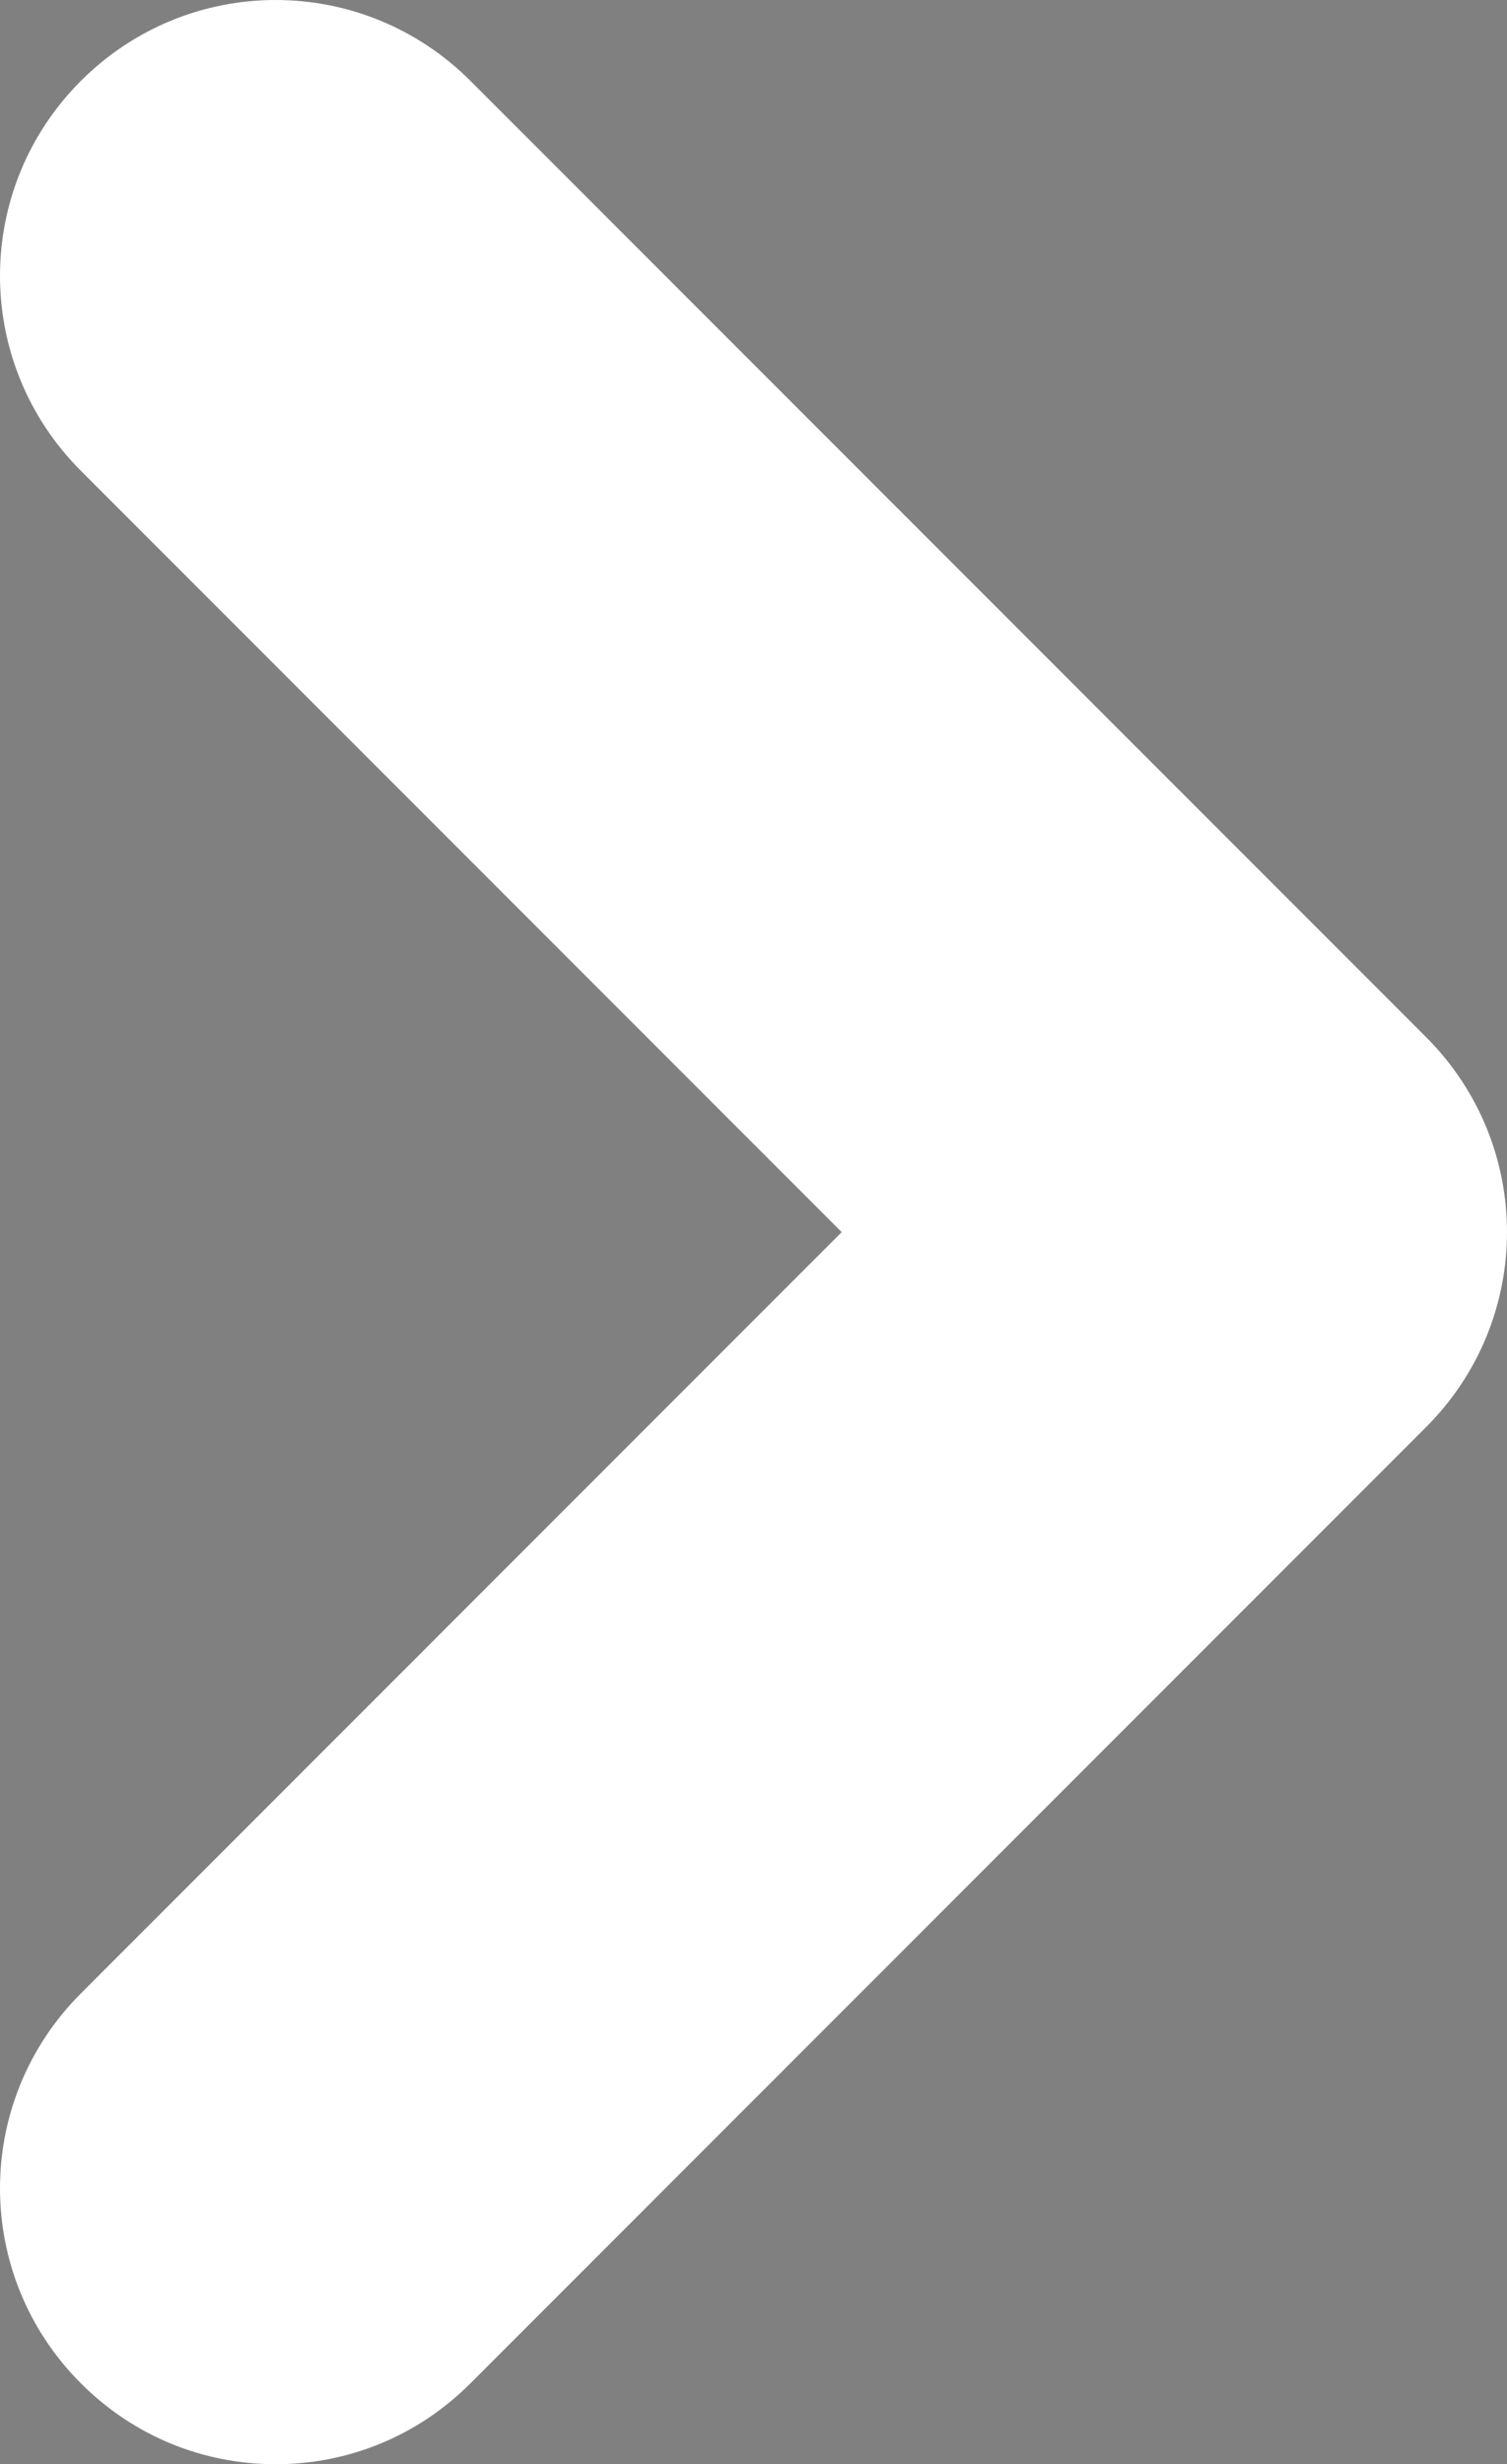 <?xml version="1.0" encoding="utf-8"?>
<!-- Generator: Adobe Illustrator 23.0.1, SVG Export Plug-In . SVG Version: 6.00 Build 0)  -->
<svg version="1.1" id="Layer_1" xmlns="http://www.w3.org/2000/svg" xmlns:xlink="http://www.w3.org/1999/xlink" x="0px" y="0px"
	 viewBox="0 0 123 201" style="enable-background:new 0 0 123 201;" xml:space="preserve">
<rect x="0" y="0" width="123" height="201" fill="#808080" stroke="none"/>
<style type="text/css">
	.st0{fill:none;stroke:#000000;stroke-width:45;stroke-linecap:round;stroke-linejoin:round;stroke-miterlimit:10;}
	.st1{fill:#FFFFFF;}
</style>
<g>
	<polyline class="st0" points="-304.5,-270.5 -226.5,-348.5 -304.5,-426.5 	"/>
</g>
<g>
	<g>
		<path class="st1" d="M22.5,201c-5.8,0-11.5-2.2-15.9-6.6c-8.8-8.8-8.8-23,0-31.8l62.1-62.1L6.6,38.4c-8.8-8.8-8.8-23,0-31.8
			c8.8-8.8,23-8.8,31.8,0l78,78c8.8,8.8,8.8,23,0,31.8l-78,78C34,198.8,28.3,201,22.5,201z"/>
	</g>
</g>
<g>
	<path class="st1" d="M388.3,177.5l62.1-62.1c8.8-8.8,8.8-23,0-31.8c-8.8-8.8-23-8.8-31.8,0l-62.1,62.1l-62.1-62.1
		c-8.8-8.8-23-8.8-31.8,0c-8.8,8.8-8.8,23,0,31.8l62.1,62.1l-62.1,62.1c-8.8,8.8-8.8,23,0,31.8c4.4,4.4,10.2,6.6,15.9,6.6
		s11.5-2.2,15.9-6.6l62.1-62.1l62.1,62.1c4.4,4.4,10.2,6.6,15.9,6.6s11.5-2.2,15.9-6.6c8.8-8.8,8.8-23,0-31.8L388.3,177.5z"/>
</g>
</svg>

